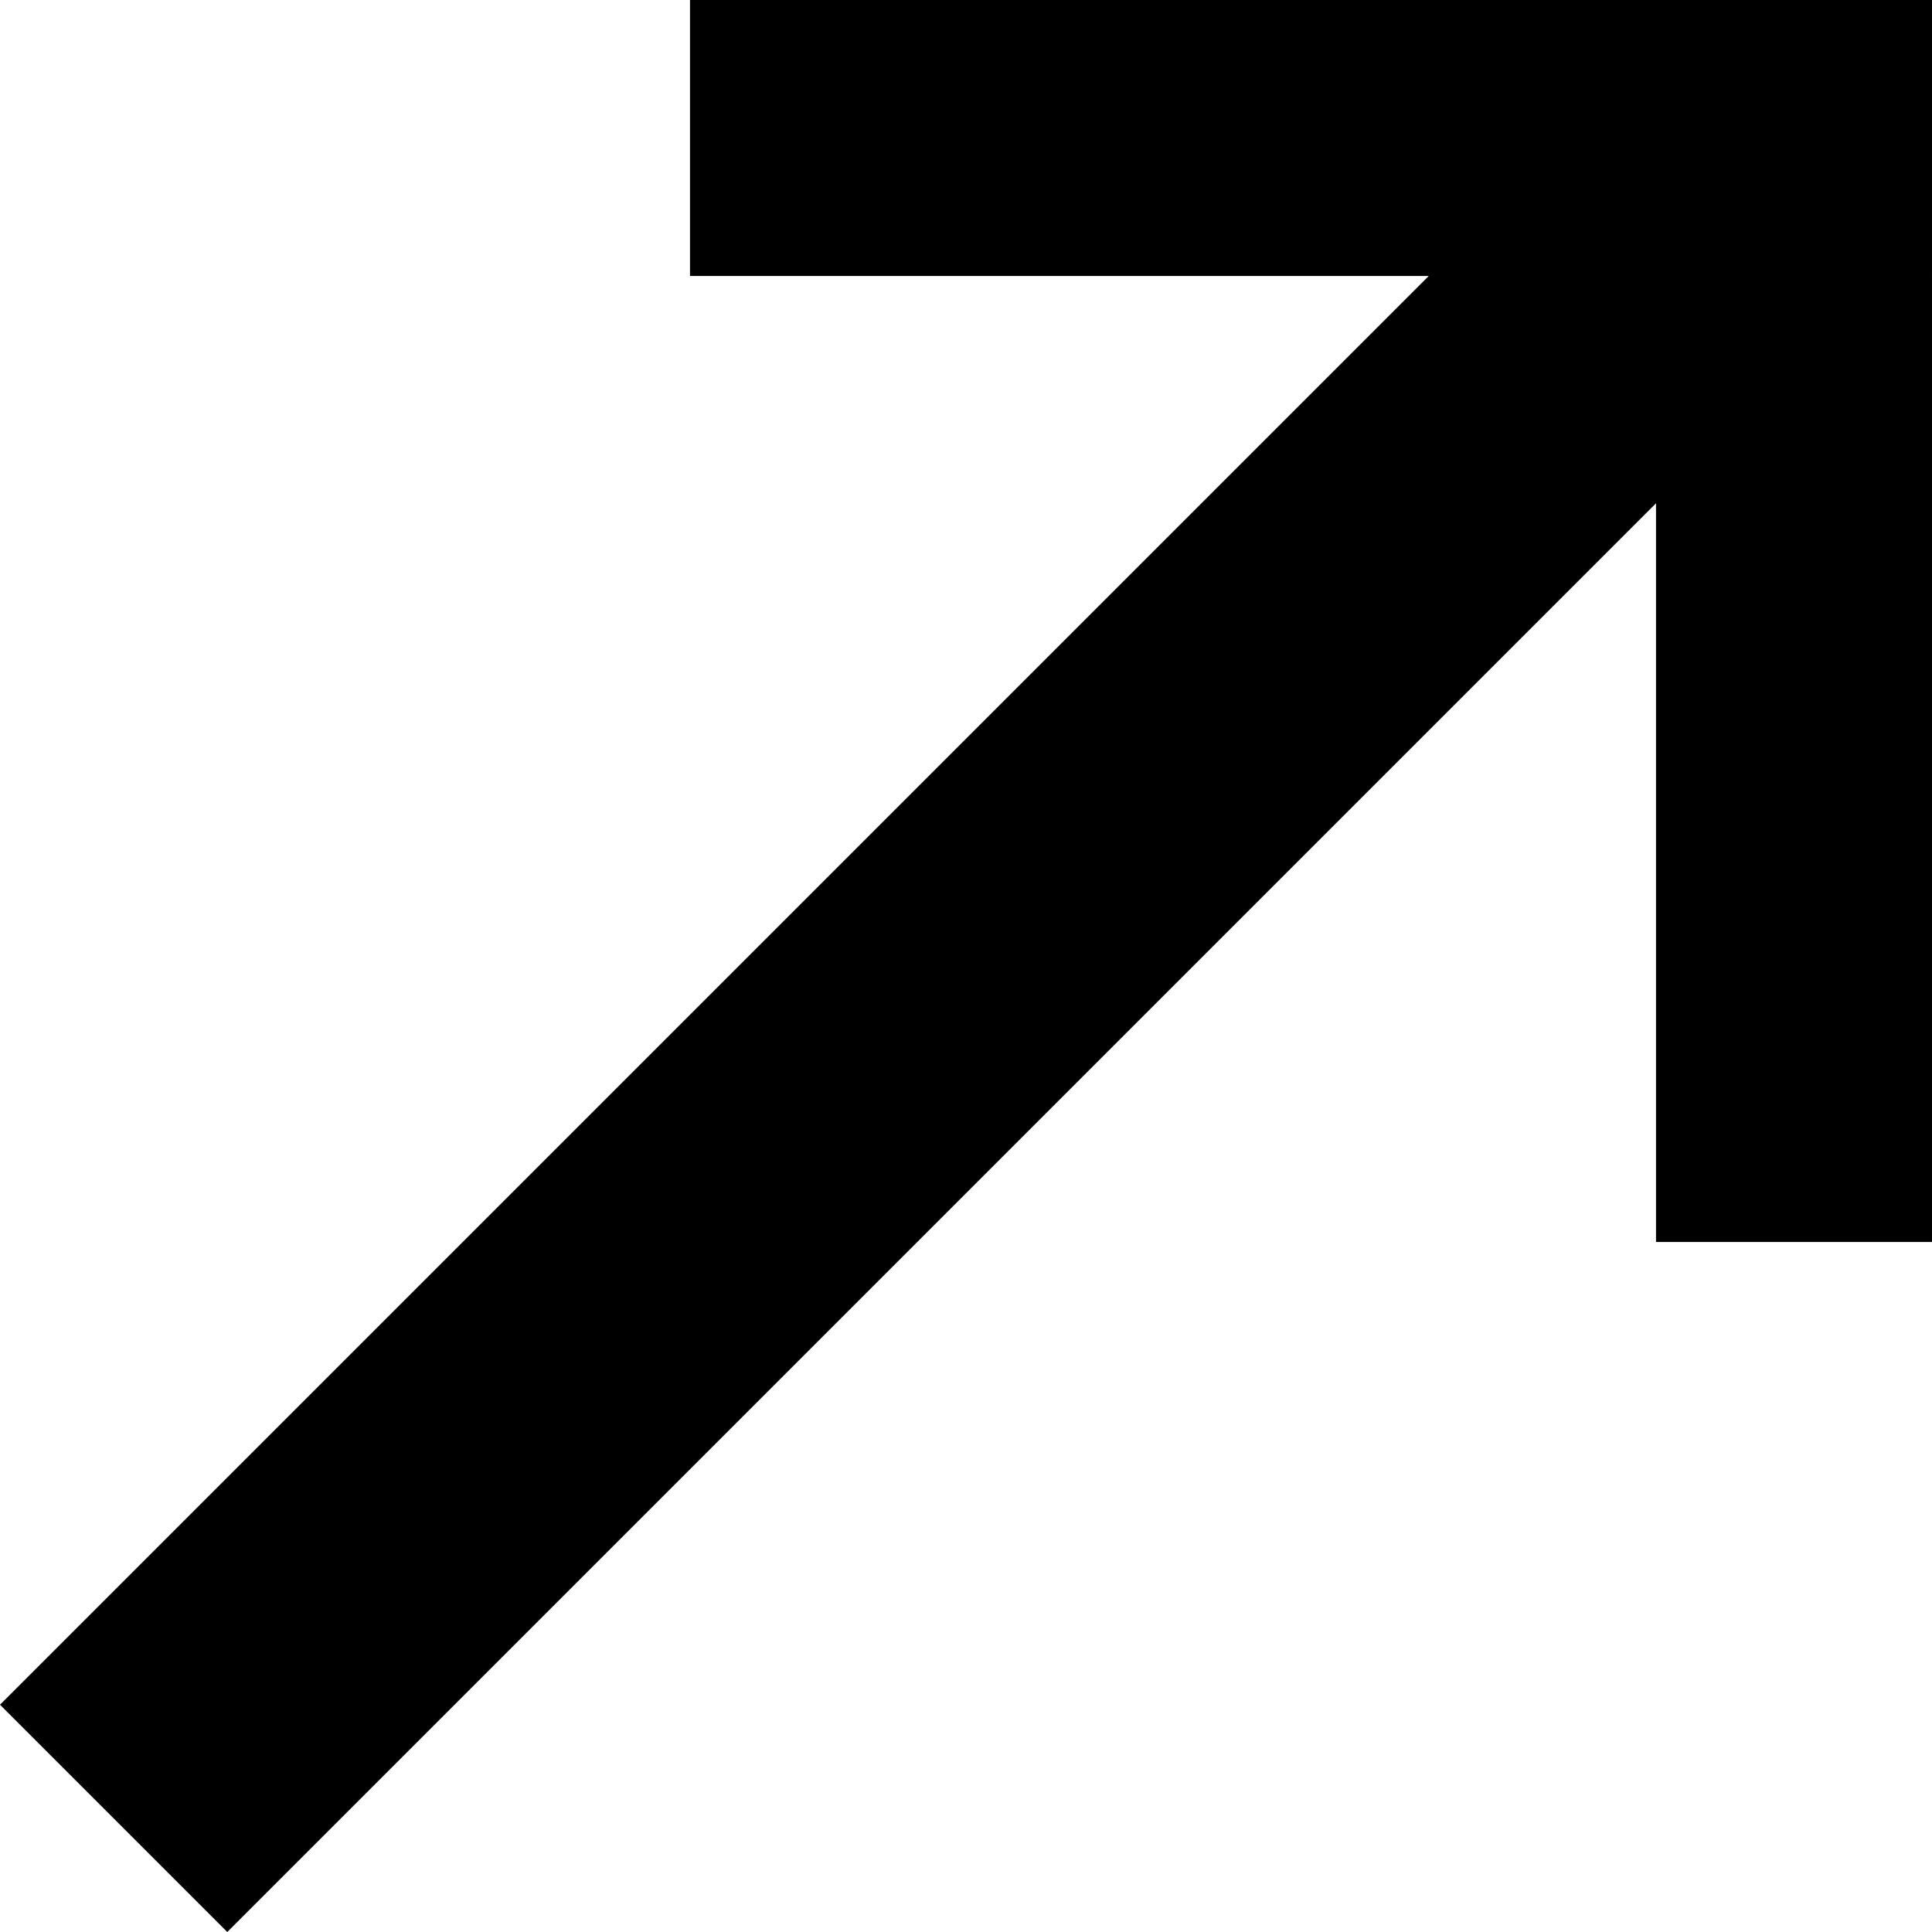 <?xml version="1.0" standalone="no"?><!DOCTYPE svg PUBLIC "-//W3C//DTD SVG 1.1//EN" "http://www.w3.org/Graphics/SVG/1.1/DTD/svg11.dtd"><svg t="1604133437643" class="icon" viewBox="0 0 1024 1024" version="1.1" xmlns="http://www.w3.org/2000/svg" p-id="1013" xmlns:xlink="http://www.w3.org/1999/xlink"  ><defs><style type="text/css"></style></defs><path d="M1024 0v146.286l-0.001-0.001 0.001 512H877.714V266.757L120.471 1024 0 903.53l757.244-757.245h-391.53V0H1024z" p-id="1014"></path></svg>